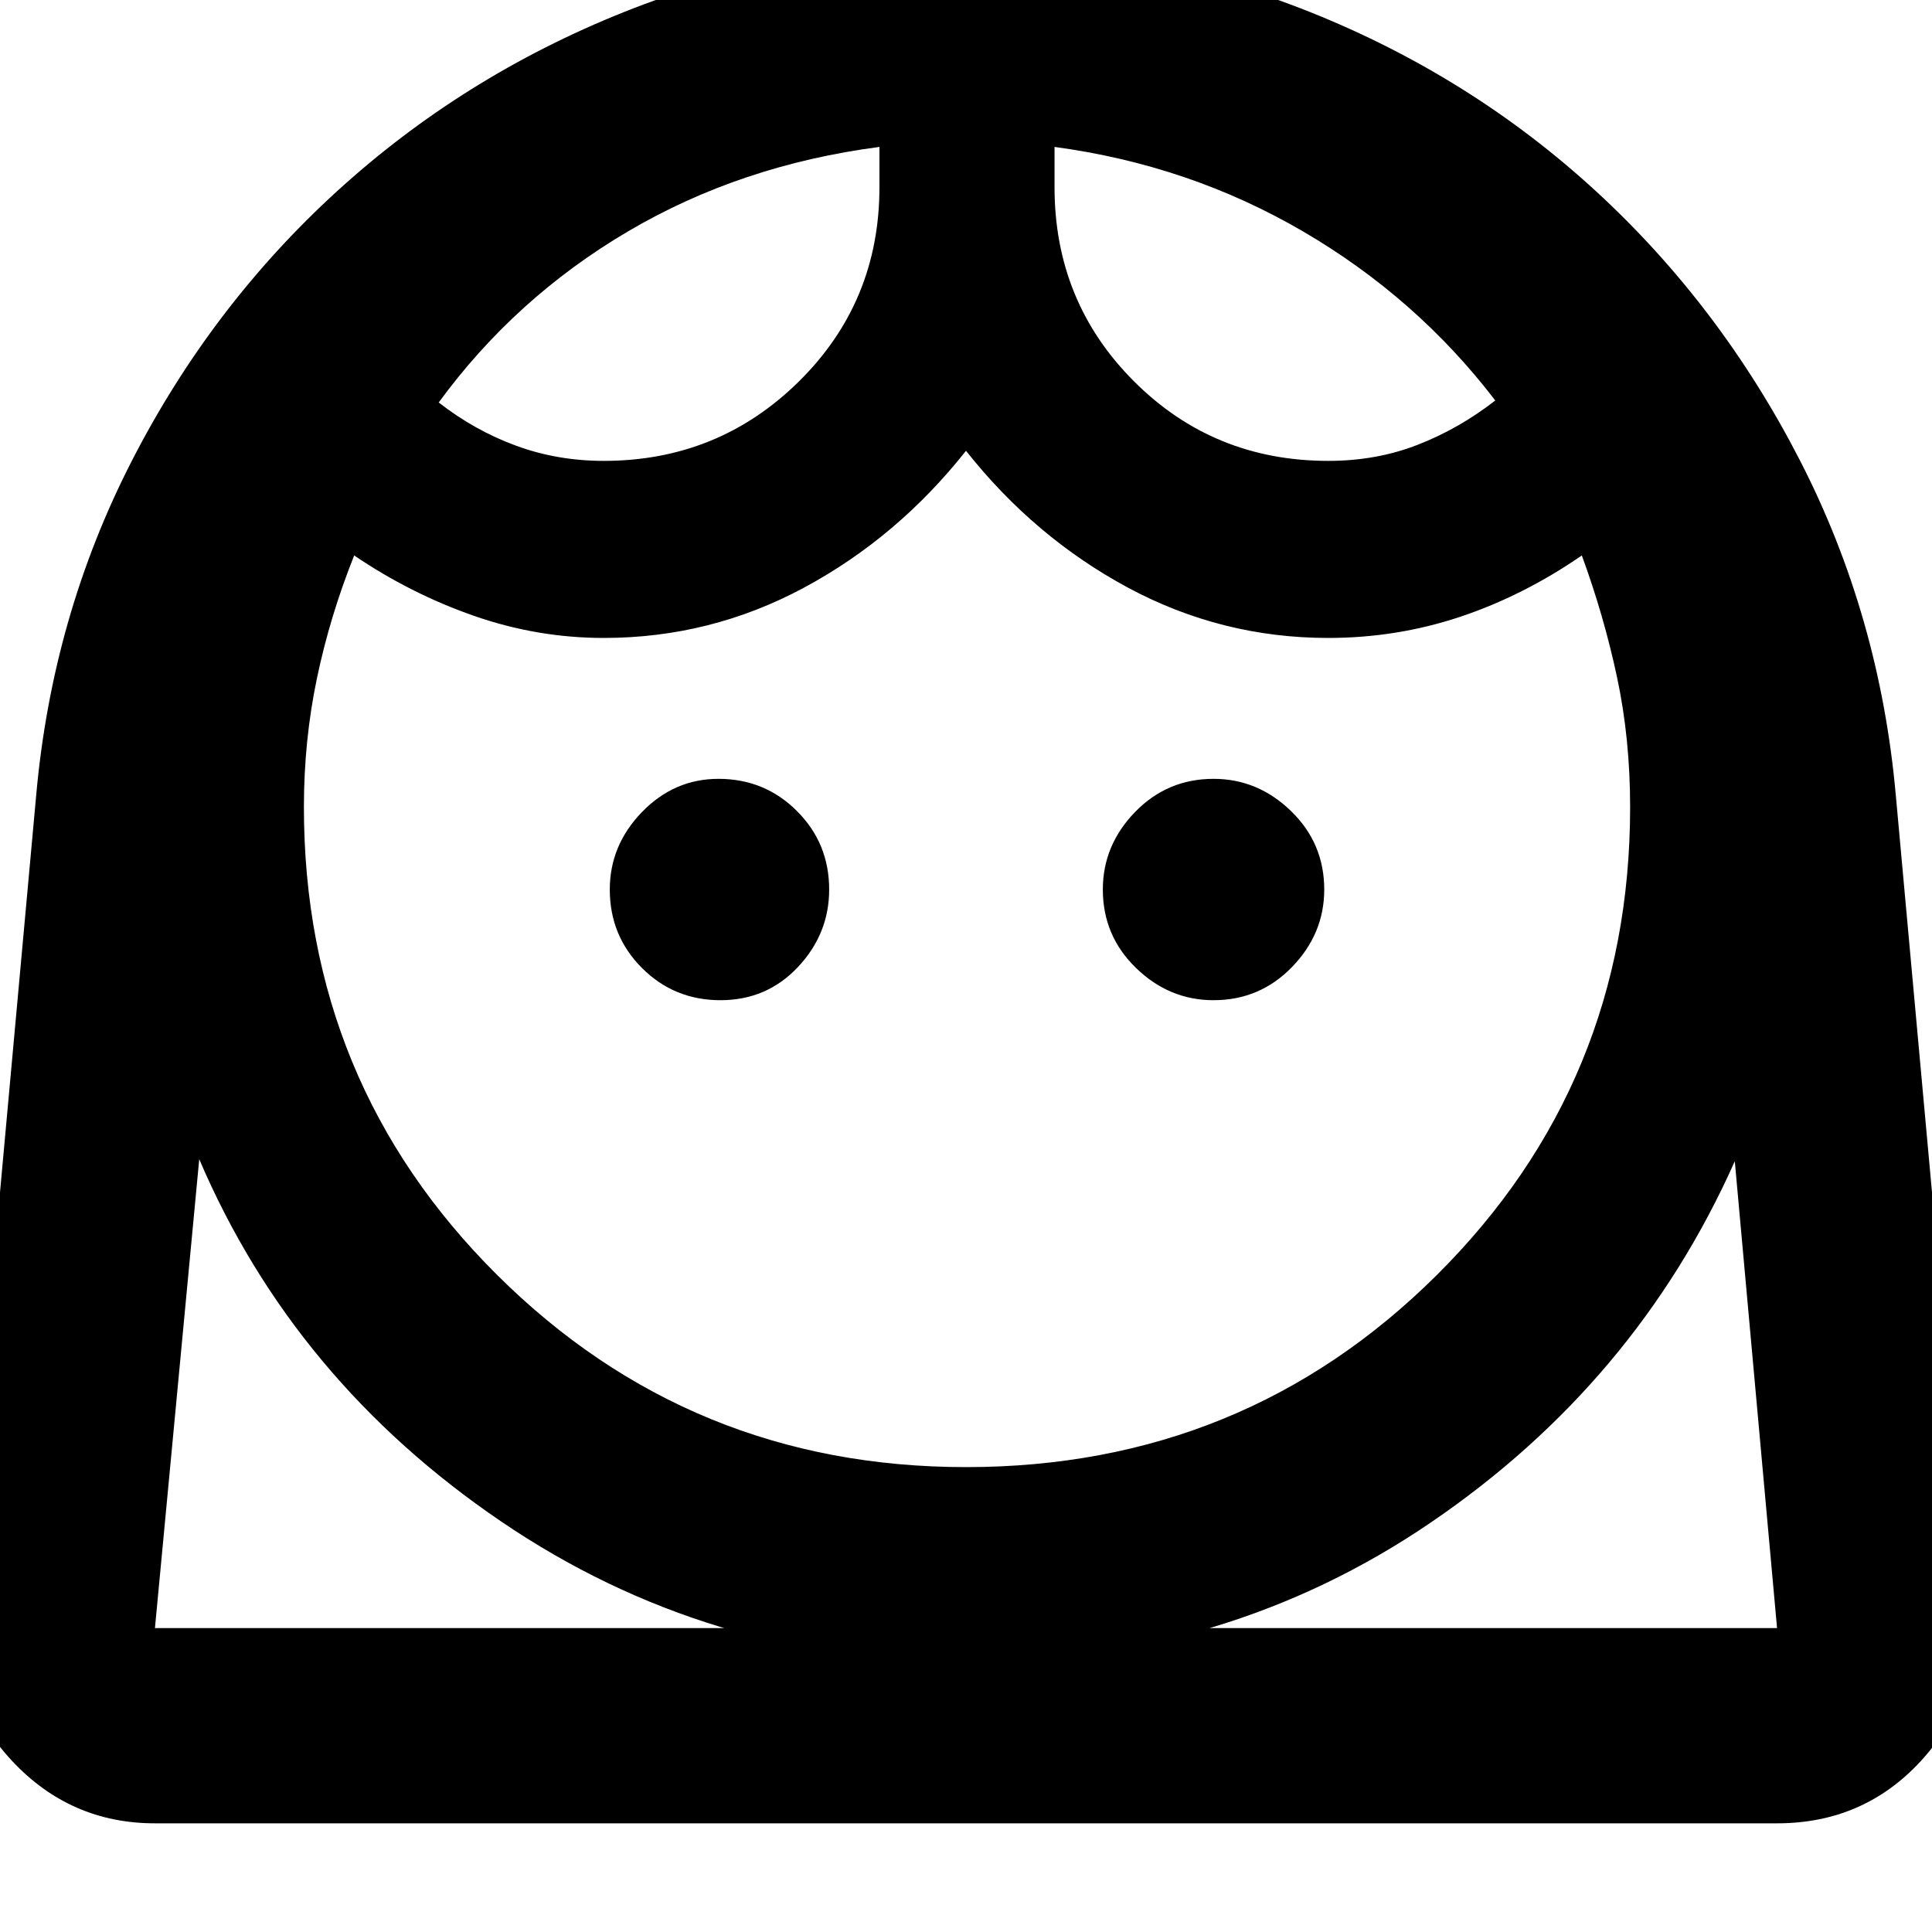 <svg xmlns="http://www.w3.org/2000/svg" height="40" width="40"><path d="M20 30.375q5.75 0 9.75-3.979t4-9.688q0-1.416-.271-2.687T32.75 11.5q-1.208.833-2.521 1.271-1.312.437-2.729.437-2.208 0-4.146-1.041Q21.417 11.125 20 9.333q-1.417 1.792-3.354 2.834-1.938 1.041-4.146 1.041-1.375 0-2.688-.458-1.312-.458-2.479-1.25-.5 1.25-.771 2.542-.27 1.291-.27 2.666 0 5.709 4 9.688 4 3.979 9.708 3.979Zm-5.083-9.667q.958 0 1.604-.687.646-.688.646-1.604 0-.959-.667-1.625-.667-.667-1.625-.667-.917 0-1.583.687-.667.688-.667 1.605 0 .958.667 1.625.666.666 1.625.666Zm10.208 0q.958 0 1.625-.687.667-.688.667-1.604 0-.959-.688-1.625-.687-.667-1.604-.667-.958 0-1.625.687-.667.688-.667 1.605 0 .958.688 1.625.687.666 1.604.666ZM12.5 9.542q2.375 0 4.042-1.646 1.666-1.646 1.666-4.021v-.833q-2.875.375-5.208 1.75T9.083 8.333q.75.584 1.605.896.854.313 1.812.313Zm15 0q1 0 1.854-.334.854-.333 1.604-.916-1.625-2.125-3.979-3.5t-5.146-1.75v.833q0 2.375 1.646 4.021T27.5 9.542ZM3.208 37.75q-1.75 0-2.958-1.292-1.208-1.291-1.042-3.083L.75 16.458q.333-3.708 1.979-6.916 1.646-3.209 4.25-5.584Q9.583 1.583 12.917.25 16.25-1.083 20-1.083q3.792 0 7.125 1.333t5.917 3.708q2.583 2.375 4.229 5.584 1.646 3.208 1.979 6.916l1.542 16.917q.166 1.792-1.021 3.083-1.188 1.292-2.979 1.292ZM20 34.417q-5.333 0-9.625-2.917T4.125 24l-.917 9.708h33.584l-.875-9.666q-2.042 4.583-6.292 7.479T20 34.417Zm1.833-31.375Zm-3.625 0ZM20 33.708h16.792H3.208 20Z"/></svg>